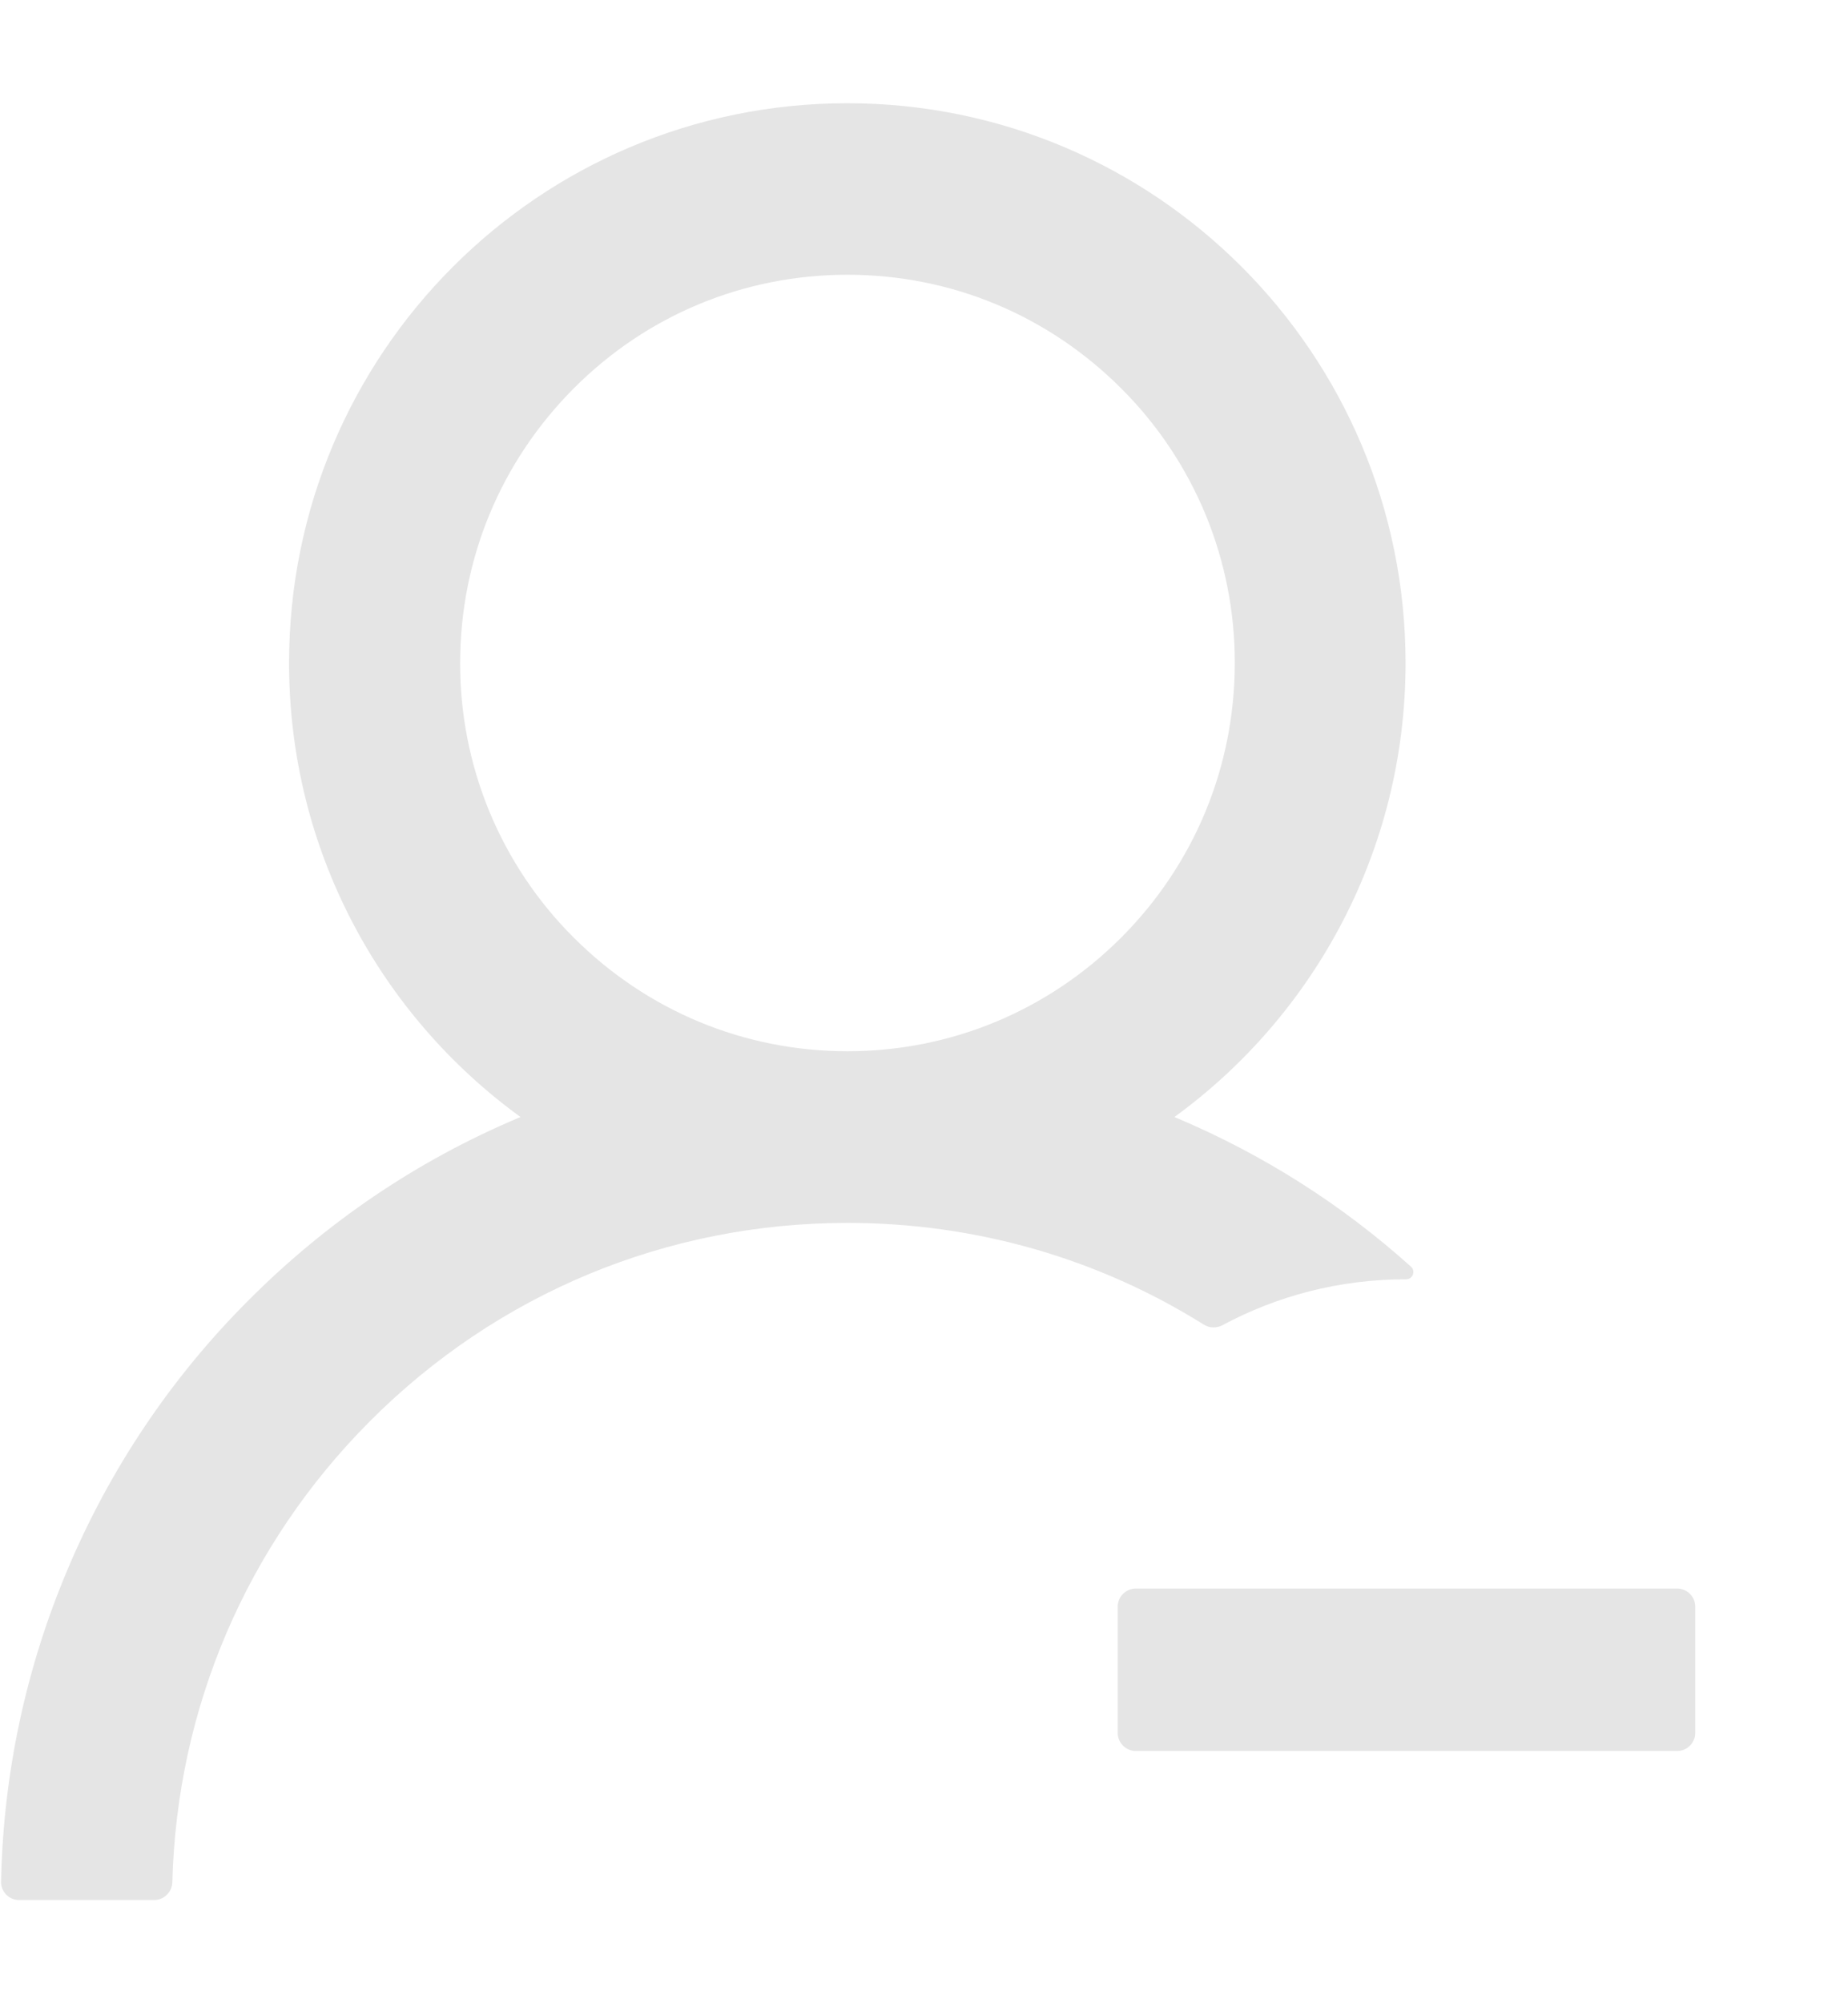 <svg width="12" height="13" viewBox="0 0 12 13" fill="none" xmlns="http://www.w3.org/2000/svg">
<path d="M7.936 8.601C8.291 8.41 8.696 8.302 9.128 8.302H9.13C9.174 8.302 9.194 8.249 9.162 8.22C8.713 7.816 8.199 7.491 7.643 7.256C7.637 7.253 7.631 7.251 7.626 7.249C8.535 6.588 9.127 5.514 9.127 4.303C9.127 2.296 7.504 0.67 5.502 0.67C3.499 0.67 1.877 2.296 1.877 4.303C1.877 5.514 2.469 6.588 3.38 7.249C3.375 7.251 3.369 7.253 3.363 7.256C2.708 7.533 2.121 7.93 1.615 8.437C1.113 8.938 0.713 9.533 0.438 10.187C0.167 10.828 0.021 11.514 0.007 12.21C0.006 12.226 0.009 12.241 0.015 12.256C0.021 12.27 0.029 12.284 0.04 12.295C0.051 12.306 0.064 12.315 0.079 12.321C0.093 12.327 0.108 12.33 0.124 12.33H1.002C1.064 12.33 1.117 12.279 1.119 12.216C1.148 11.085 1.601 10.026 2.402 9.223C3.23 8.393 4.331 7.936 5.503 7.936C6.334 7.936 7.13 8.166 7.817 8.596C7.835 8.607 7.855 8.614 7.876 8.614C7.897 8.615 7.918 8.61 7.936 8.601ZM5.503 6.822C4.832 6.822 4.201 6.56 3.725 6.084C3.49 5.85 3.305 5.573 3.178 5.267C3.052 4.961 2.987 4.634 2.988 4.303C2.988 3.63 3.25 2.998 3.725 2.521C4.199 2.045 4.831 1.783 5.503 1.783C6.175 1.783 6.805 2.045 7.281 2.521C7.516 2.755 7.701 3.033 7.828 3.338C7.954 3.644 8.019 3.972 8.018 4.303C8.018 4.975 7.756 5.608 7.281 6.084C6.805 6.56 6.174 6.822 5.503 6.822ZM10.891 10.309H7.375C7.311 10.309 7.258 10.361 7.258 10.426V11.246C7.258 11.31 7.311 11.363 7.375 11.363H10.891C10.955 11.363 11.008 11.31 11.008 11.246V10.426C11.008 10.361 10.955 10.309 10.891 10.309Z" fill="#E5E5E5"/>
</svg>
